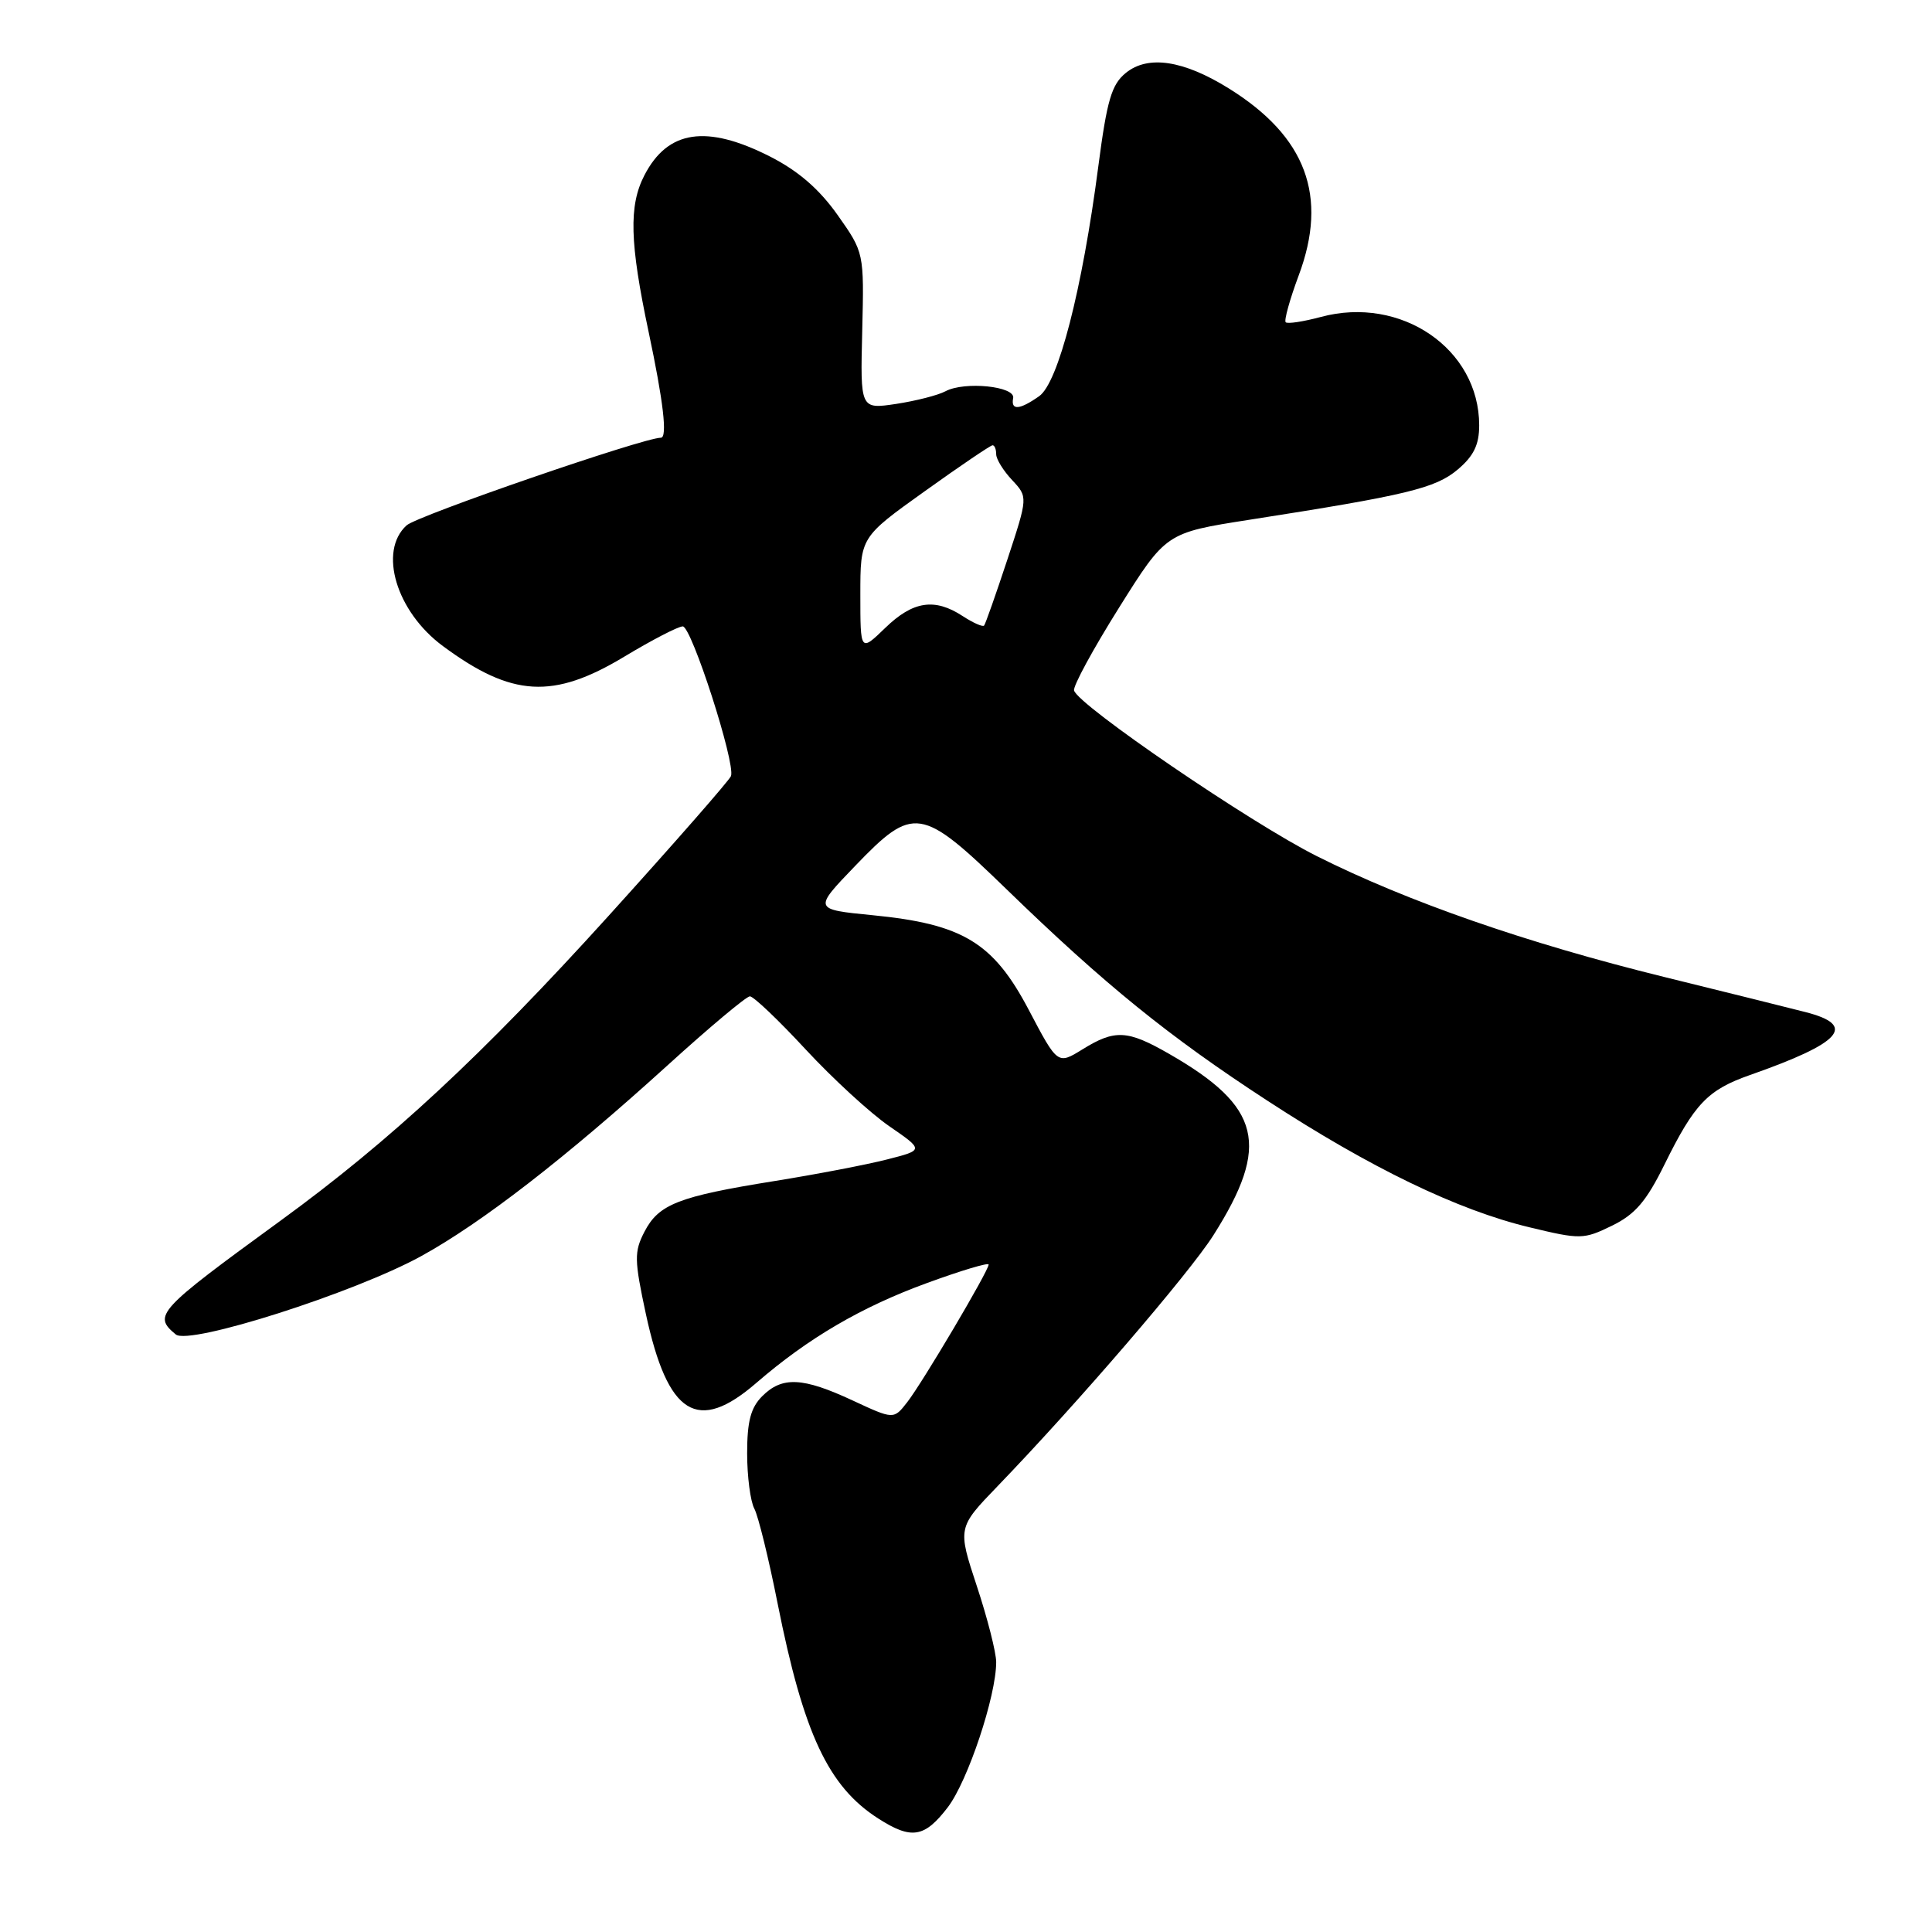 <?xml version="1.0" encoding="UTF-8" standalone="no"?>
<!DOCTYPE svg PUBLIC "-//W3C//DTD SVG 1.1//EN" "http://www.w3.org/Graphics/SVG/1.1/DTD/svg11.dtd" >
<svg xmlns="http://www.w3.org/2000/svg" xmlns:xlink="http://www.w3.org/1999/xlink" version="1.1" viewBox="0 0 256 256">
 <g >
 <path fill="currentColor"
d=" M 125.59 239.47 C 128.25 235.98 132.00 224.73 132.00 220.24 C 132.00 218.97 130.85 214.44 129.44 210.18 C 126.88 202.43 126.88 202.43 132.19 196.92 C 142.76 185.96 157.57 168.74 160.78 163.68 C 168.36 151.71 167.13 146.65 154.91 139.64 C 149.39 136.47 147.74 136.38 143.44 139.04 C 140.14 141.08 140.14 141.08 136.32 133.82 C 131.62 124.89 127.58 122.44 115.63 121.27 C 107.77 120.50 107.77 120.50 113.30 114.75 C 121.05 106.69 122.04 106.84 133.38 117.84 C 146.38 130.45 154.82 137.30 167.91 145.83 C 181.60 154.76 193.17 160.35 202.69 162.63 C 209.41 164.25 209.85 164.24 213.60 162.41 C 216.67 160.91 218.15 159.18 220.56 154.29 C 224.53 146.24 226.27 144.42 231.87 142.45 C 244.06 138.17 246.10 135.87 239.25 134.11 C 237.19 133.58 228.75 131.48 220.50 129.45 C 202.28 124.96 186.52 119.48 174.50 113.45 C 165.72 109.05 142.92 93.49 142.32 91.50 C 142.15 90.95 144.83 86.02 148.26 80.55 C 154.50 70.60 154.50 70.60 165.50 68.88 C 186.40 65.62 190.19 64.71 193.15 62.22 C 195.27 60.43 196.00 58.94 196.00 56.36 C 196.00 46.22 185.64 39.13 175.01 42.00 C 172.69 42.62 170.60 42.94 170.36 42.70 C 170.13 42.46 170.90 39.68 172.08 36.51 C 176.02 25.99 173.07 18.09 162.83 11.72 C 156.82 7.98 152.12 7.27 149.18 9.66 C 147.29 11.19 146.68 13.26 145.53 22.06 C 143.39 38.45 140.22 50.73 137.69 52.50 C 135.09 54.33 133.92 54.41 134.25 52.75 C 134.56 51.18 127.81 50.50 125.29 51.84 C 124.31 52.37 121.36 53.12 118.75 53.52 C 113.99 54.23 113.99 54.23 114.25 43.85 C 114.50 33.47 114.50 33.47 110.98 28.48 C 108.55 25.05 105.78 22.65 102.05 20.75 C 93.62 16.47 88.49 17.23 85.39 23.22 C 83.30 27.25 83.44 32.15 85.95 44.00 C 87.90 53.19 88.46 58.00 87.57 58.00 C 85.26 58.00 55.31 68.32 53.88 69.61 C 50.10 73.03 52.51 81.05 58.69 85.61 C 67.84 92.38 73.30 92.69 82.74 87.00 C 86.39 84.80 89.87 83.00 90.47 83.00 C 91.63 83.00 97.48 101.13 96.86 102.83 C 96.66 103.38 89.34 111.74 80.59 121.41 C 63.92 139.82 51.71 151.16 37.18 161.74 C 20.82 173.66 20.23 174.29 23.29 176.82 C 25.06 178.30 46.95 171.31 55.80 166.45 C 63.84 162.03 74.95 153.42 88.50 141.12 C 94.00 136.12 98.89 132.03 99.36 132.02 C 99.84 132.01 103.16 135.17 106.75 139.05 C 110.34 142.92 115.33 147.51 117.85 149.24 C 122.42 152.39 122.42 152.39 117.55 153.63 C 114.87 154.32 108.14 155.61 102.59 156.50 C 89.89 158.54 87.28 159.56 85.39 163.22 C 84.02 165.87 84.04 166.94 85.59 174.15 C 88.49 187.54 92.42 189.99 100.21 183.25 C 107.09 177.30 114.13 173.18 122.88 169.99 C 127.34 168.36 131.00 167.26 131.00 167.56 C 131.00 168.39 122.23 183.21 120.21 185.80 C 118.42 188.10 118.42 188.10 112.96 185.56 C 106.36 182.49 103.64 182.36 101.00 185.00 C 99.48 186.52 99.00 188.33 99.00 192.57 C 99.00 195.63 99.43 198.93 99.95 199.90 C 100.47 200.87 101.86 206.53 103.04 212.48 C 106.47 229.71 109.75 236.72 116.37 240.96 C 120.78 243.79 122.51 243.50 125.59 239.47 Z  M 114.00 78.79 C 114.00 71.19 114.00 71.19 122.52 65.10 C 127.21 61.74 131.26 59.00 131.52 59.00 C 131.79 59.00 132.00 59.53 132.00 60.19 C 132.00 60.84 132.95 62.38 134.11 63.61 C 136.21 65.86 136.21 65.86 133.47 74.18 C 131.96 78.75 130.58 82.67 130.40 82.89 C 130.21 83.10 128.94 82.53 127.57 81.64 C 123.85 79.20 120.97 79.64 117.30 83.20 C 114.00 86.39 114.00 86.39 114.00 78.79 Z "/>
</g>
</svg>